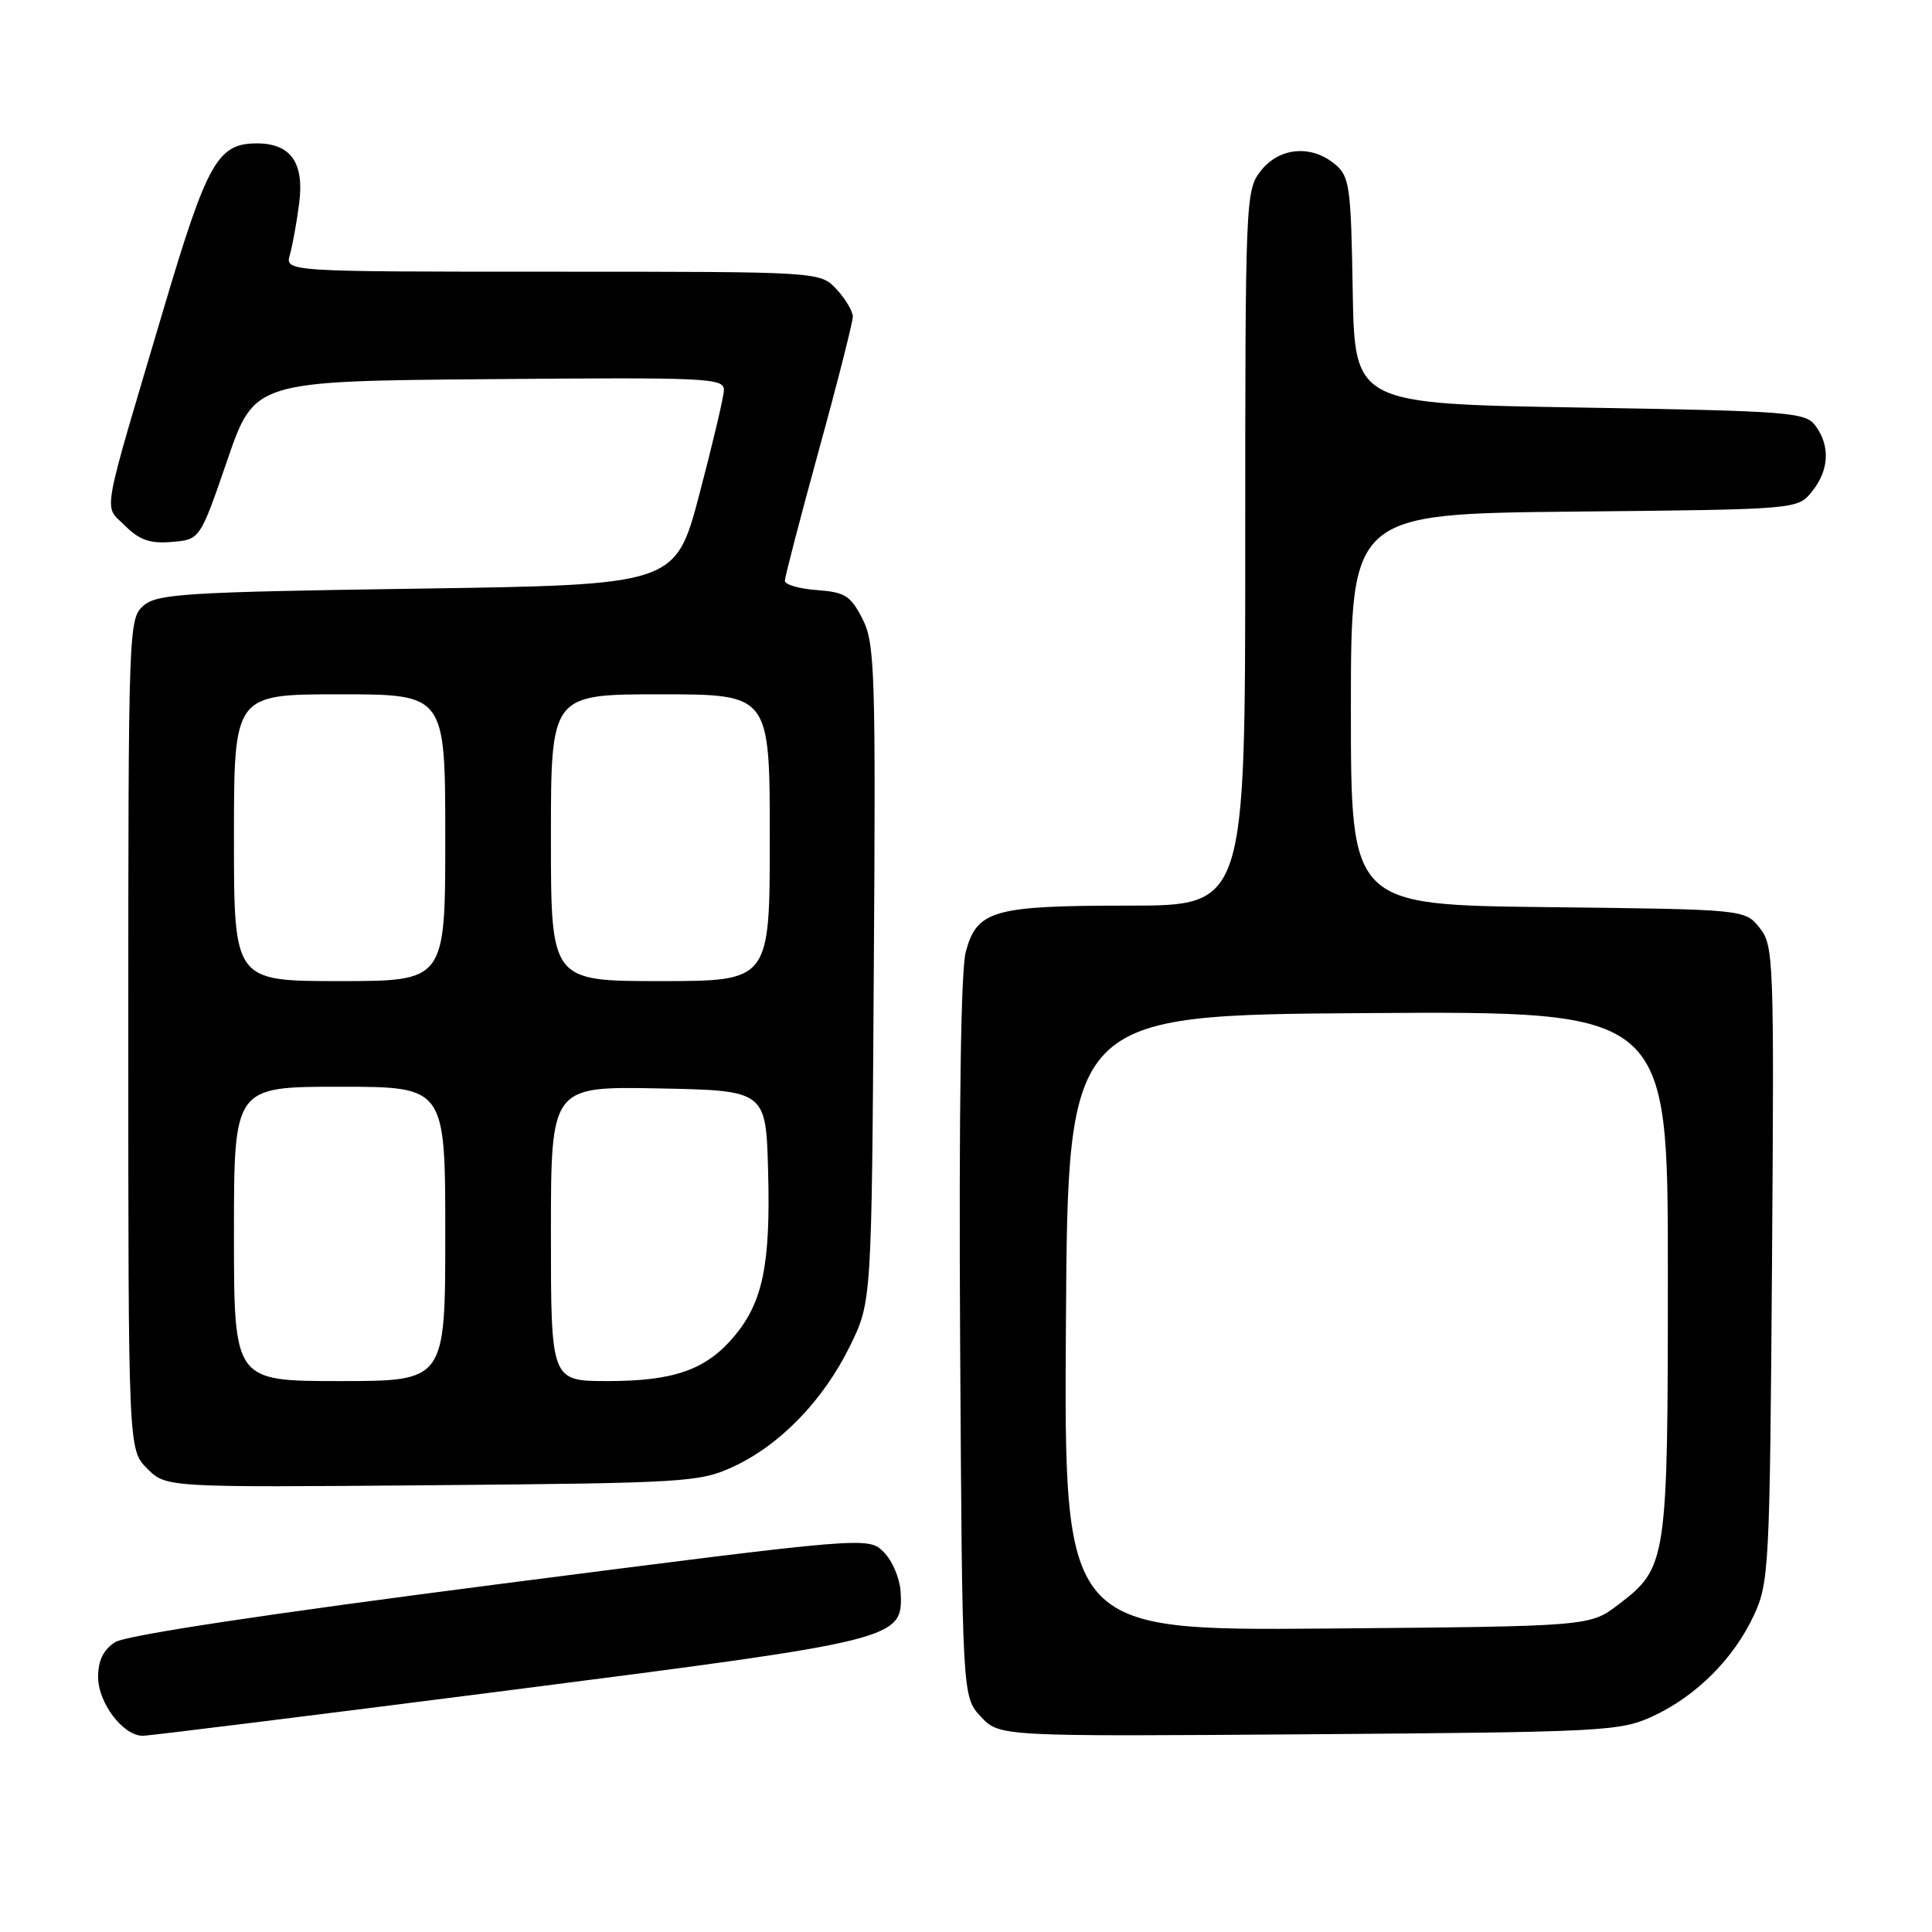 <?xml version="1.0" encoding="UTF-8" standalone="no"?>
<!DOCTYPE svg PUBLIC "-//W3C//DTD SVG 1.1//EN" "http://www.w3.org/Graphics/SVG/1.1/DTD/svg11.dtd" >
<svg xmlns="http://www.w3.org/2000/svg" xmlns:xlink="http://www.w3.org/1999/xlink" version="1.1" viewBox="0 0 256 256">
 <g >
 <path fill="currentColor"
d=" M 67.48 223.97 C 119.22 217.33 119.65 217.22 119.34 210.98 C 119.25 209.19 118.25 206.80 117.11 205.67 C 115.05 203.61 115.05 203.61 66.28 209.88 C 35.17 213.89 16.68 216.68 15.25 217.60 C 13.70 218.60 13.00 220.02 13.00 222.21 C 13.00 225.64 16.31 230.00 18.91 230.00 C 19.76 230.00 41.62 227.28 67.48 223.97 Z  M 219.01 227.41 C 224.76 224.75 229.75 219.76 232.41 214.01 C 234.41 209.70 234.51 207.65 234.80 167.42 C 235.09 126.88 235.03 125.26 233.14 122.92 C 231.18 120.50 231.18 120.50 205.09 120.20 C 179.00 119.91 179.00 119.91 179.00 94.00 C 179.00 68.09 179.00 68.09 208.59 67.79 C 238.18 67.50 238.18 67.50 240.09 65.14 C 242.36 62.34 242.54 59.12 240.58 56.44 C 239.25 54.62 237.39 54.47 209.33 54.00 C 179.50 53.50 179.50 53.50 179.24 38.50 C 179.01 24.64 178.83 23.37 176.88 21.75 C 173.74 19.14 169.52 19.52 167.07 22.63 C 165.04 25.22 165.00 26.23 165.00 72.63 C 165.00 120.00 165.00 120.00 149.55 120.00 C 131.61 120.00 129.45 120.61 127.97 126.12 C 127.32 128.54 127.05 147.27 127.22 177.38 C 127.50 224.84 127.50 224.84 129.97 227.47 C 132.44 230.10 132.44 230.10 173.47 229.80 C 212.63 229.51 214.71 229.40 219.01 227.41 Z  M 97.15 194.35 C 103.36 191.48 109.08 185.57 112.61 178.39 C 115.50 172.50 115.50 172.50 115.78 129.00 C 116.05 88.89 115.93 85.23 114.28 82.00 C 112.72 78.94 111.97 78.46 108.25 78.19 C 105.91 78.02 104.00 77.47 104.00 76.96 C 104.00 76.45 106.03 68.66 108.50 59.66 C 110.98 50.66 113.00 42.69 113.00 41.96 C 113.00 41.23 112.02 39.59 110.83 38.31 C 108.65 36.00 108.65 36.00 73.21 36.00 C 37.77 36.00 37.77 36.00 38.41 33.75 C 38.76 32.51 39.32 29.45 39.64 26.94 C 40.34 21.57 38.53 19.00 34.04 19.00 C 28.84 19.00 27.46 21.45 21.66 41.00 C 13.26 69.33 13.71 66.80 16.57 69.66 C 18.47 71.56 19.87 72.05 22.76 71.81 C 26.50 71.50 26.50 71.50 30.11 61.00 C 33.72 50.50 33.72 50.50 64.86 50.24 C 94.07 49.99 95.99 50.08 95.92 51.74 C 95.87 52.71 94.41 58.90 92.67 65.50 C 89.50 77.50 89.50 77.50 55.28 78.00 C 24.66 78.45 20.85 78.68 19.03 80.24 C 17.04 81.95 17.00 82.94 17.00 137.04 C 17.00 192.09 17.00 192.09 19.50 194.59 C 22.00 197.10 22.00 197.10 57.25 196.80 C 90.87 196.51 92.72 196.40 97.15 194.35 Z  M 141.24 175.29 C 141.50 134.50 141.50 134.50 181.25 134.24 C 221.00 133.98 221.00 133.98 221.00 168.52 C 221.00 207.04 220.91 207.68 214.44 212.62 C 210.66 215.50 210.66 215.50 175.82 215.79 C 140.98 216.07 140.98 216.07 141.24 175.29 Z  M 31.00 163.50 C 31.00 144.00 31.00 144.00 45.00 144.00 C 59.00 144.00 59.00 144.00 59.00 163.50 C 59.00 183.00 59.00 183.00 45.00 183.00 C 31.00 183.00 31.00 183.00 31.00 163.50 Z  M 73.00 163.47 C 73.00 143.95 73.00 143.95 87.25 144.22 C 101.50 144.50 101.50 144.50 101.78 155.27 C 102.11 167.57 101.07 172.57 97.27 177.09 C 93.56 181.50 89.31 183.00 80.53 183.00 C 73.00 183.00 73.00 183.00 73.00 163.47 Z  M 31.00 111.00 C 31.00 92.00 31.00 92.00 45.00 92.00 C 59.00 92.00 59.00 92.00 59.00 111.00 C 59.00 130.00 59.00 130.00 45.00 130.00 C 31.00 130.00 31.00 130.00 31.00 111.00 Z  M 73.00 111.00 C 73.00 92.00 73.00 92.00 87.50 92.00 C 102.00 92.00 102.00 92.00 102.00 111.00 C 102.00 130.00 102.00 130.00 87.50 130.00 C 73.00 130.00 73.00 130.00 73.00 111.00 Z "/>
</g>
</svg>